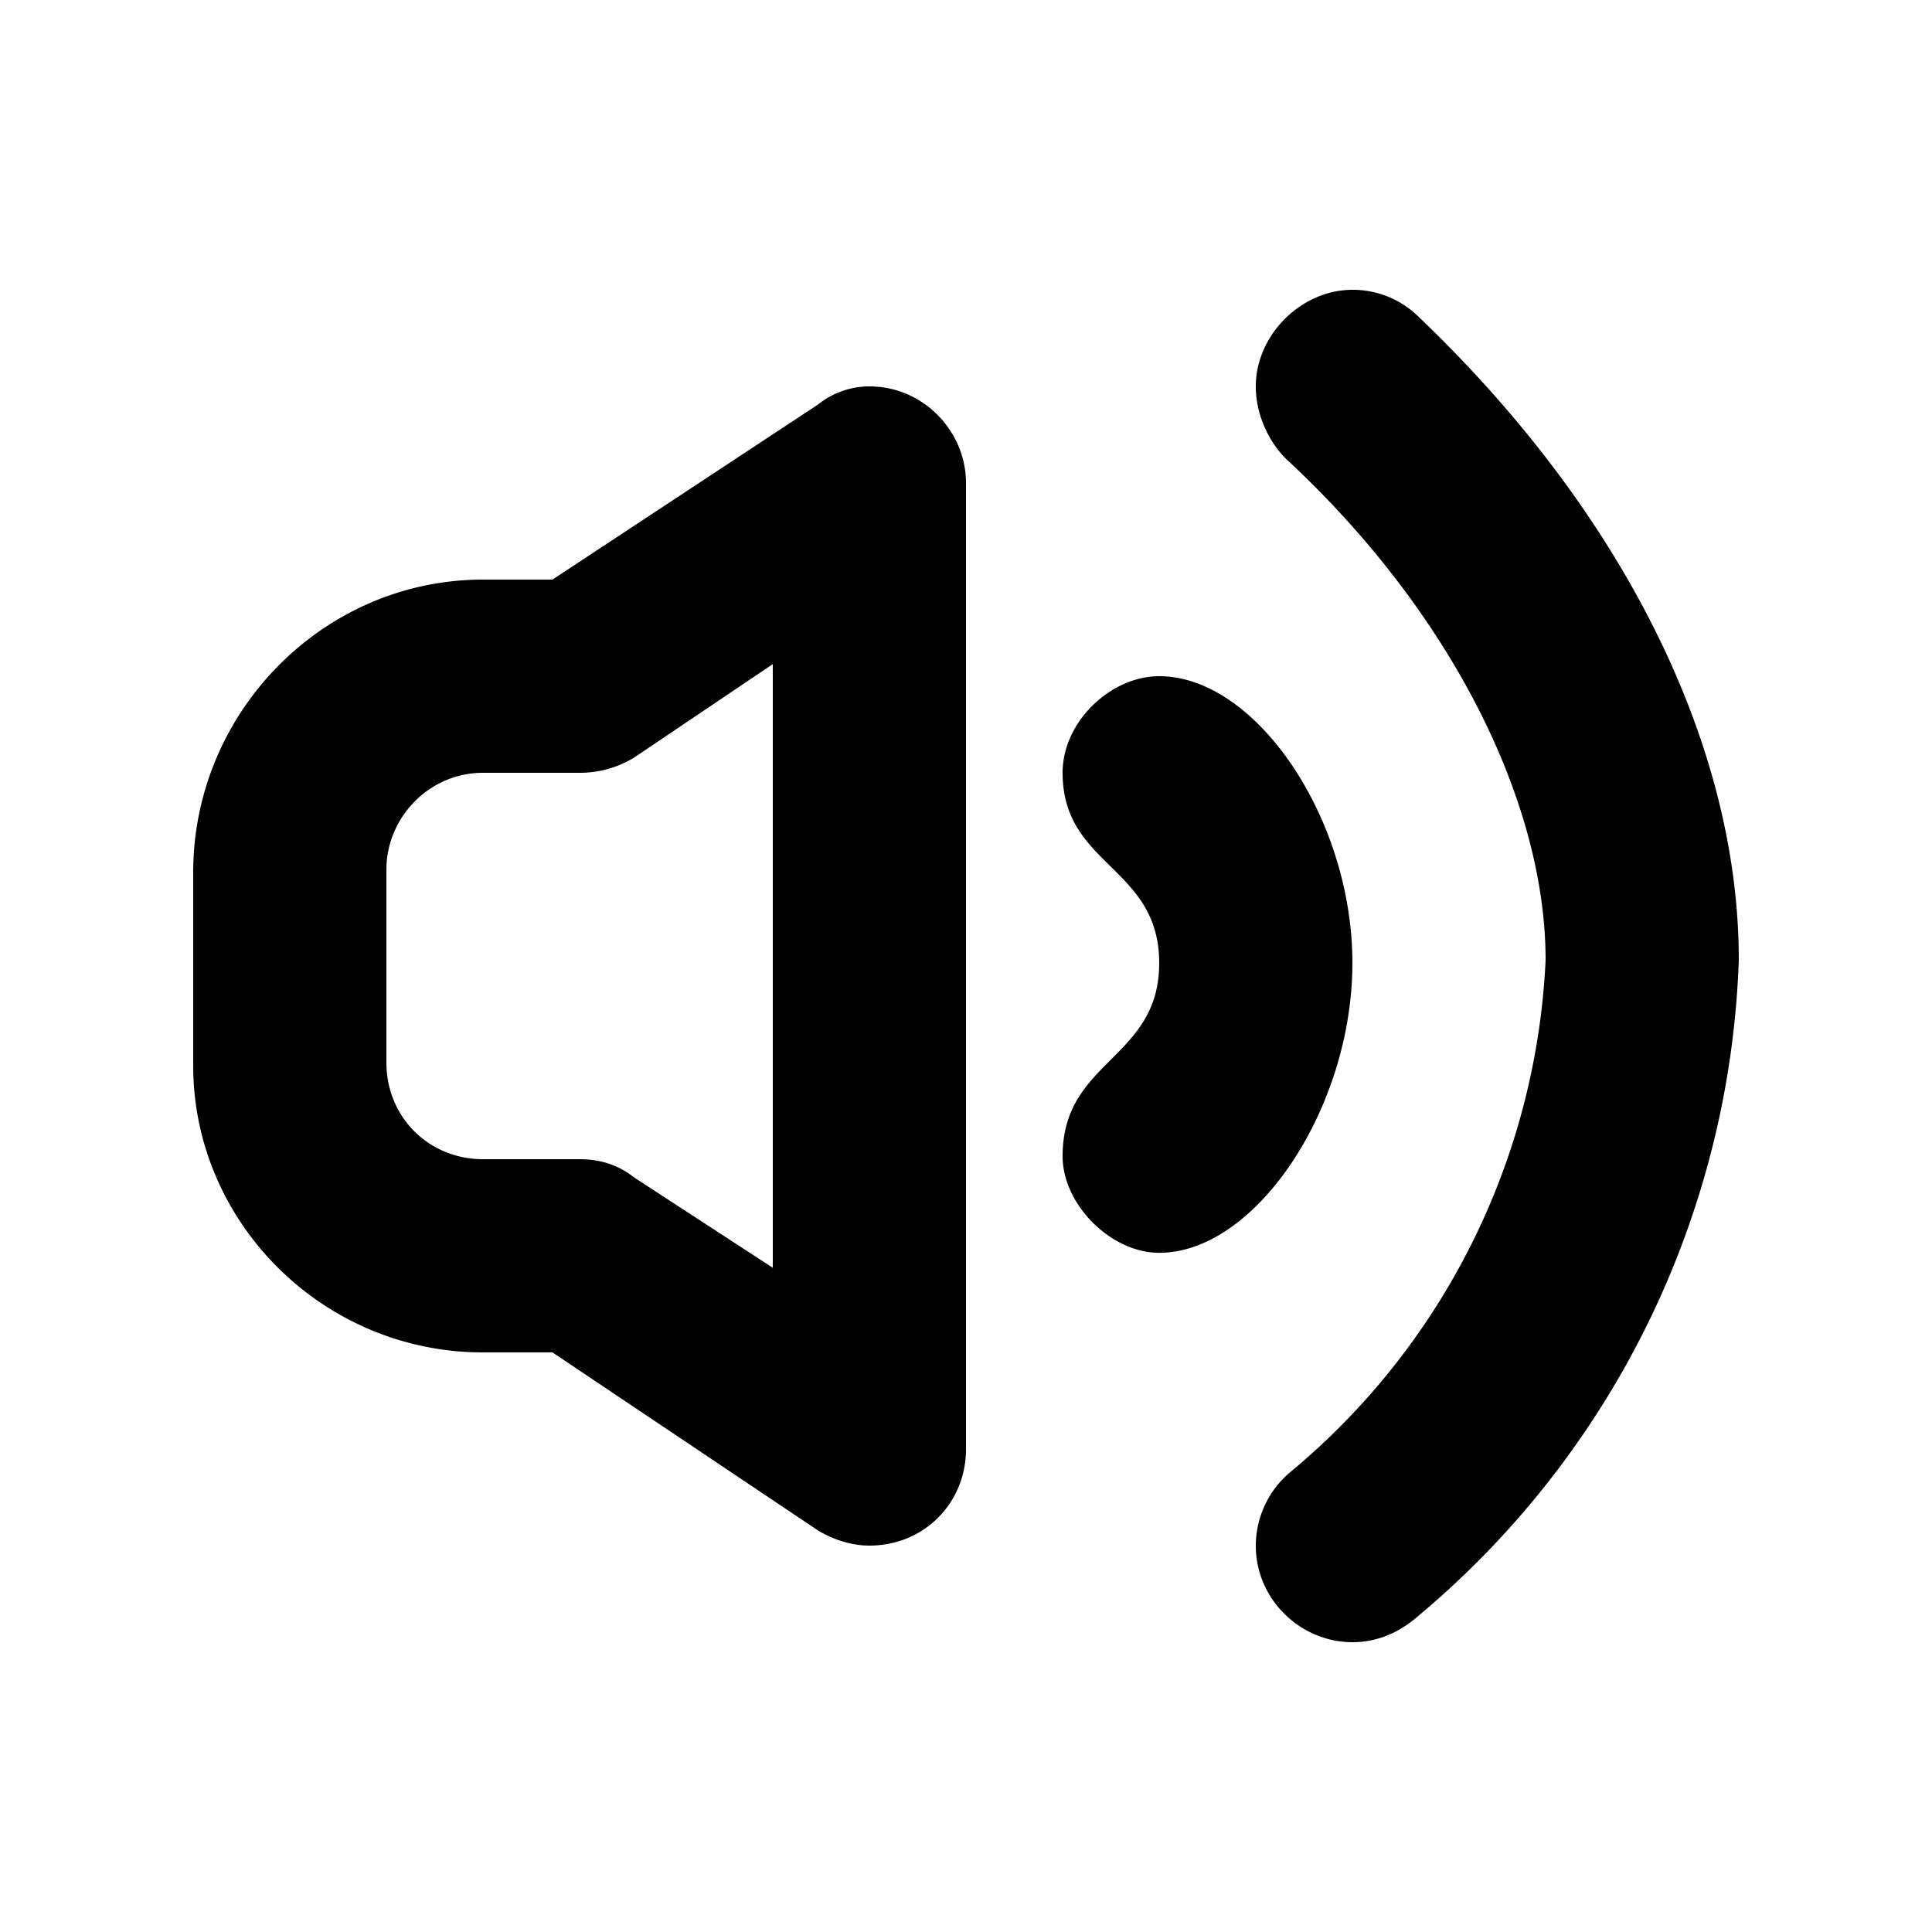 <svg id="icon" height="20" viewBox="0 0 20 20" width="20" xmlns="http://www.w3.org/2000/svg"><path d="m9 4c.563 0 1 .469 1 1v10c0 .563-.438 1-1 1-.188 0-.375-.063-.531-.156l-2.75-1.844h-.719c-1.656 0-3-1.344-3-2.969v-2c0-1.656 1.344-3.031 3-3.031h.719l2.75-1.813a.848.848 0 0 1 .531-.187zm-1 2.875-1.438.969a1.08 1.08 0 0 1 -.562.156h-1c-.563 0-1 .469-1 1v2c0 .563.438 1 1 1h1c.219 0 .406.063.563.188l1.437.936v-6.25zm4 6.094c1 0 2-1.5 2-3s-1-2.969-2-2.969c-.5 0-1 .469-1 1 0 .969 1 .969 1 1.969s-1 1-1 2c0 .5.5 1 1 1zm2 4.031c.25 0 .469-.094.656-.25a9.268 9.268 0 0 0 3.344-6.813c0-2.25-1.219-4.656-3.313-6.656a.97.97 0 0 0 -.687-.281c-.531 0-1 .469-1 1 0 .281.125.563.313.75 1.687 1.563 2.687 3.531 2.687 5.188a7.327 7.327 0 0 1 -2.656 5.312.998.998 0 0 0 -.344.75c0 .563.469 1 1 1z" fill="currentColor" fill-rule="evenodd"/></svg>
